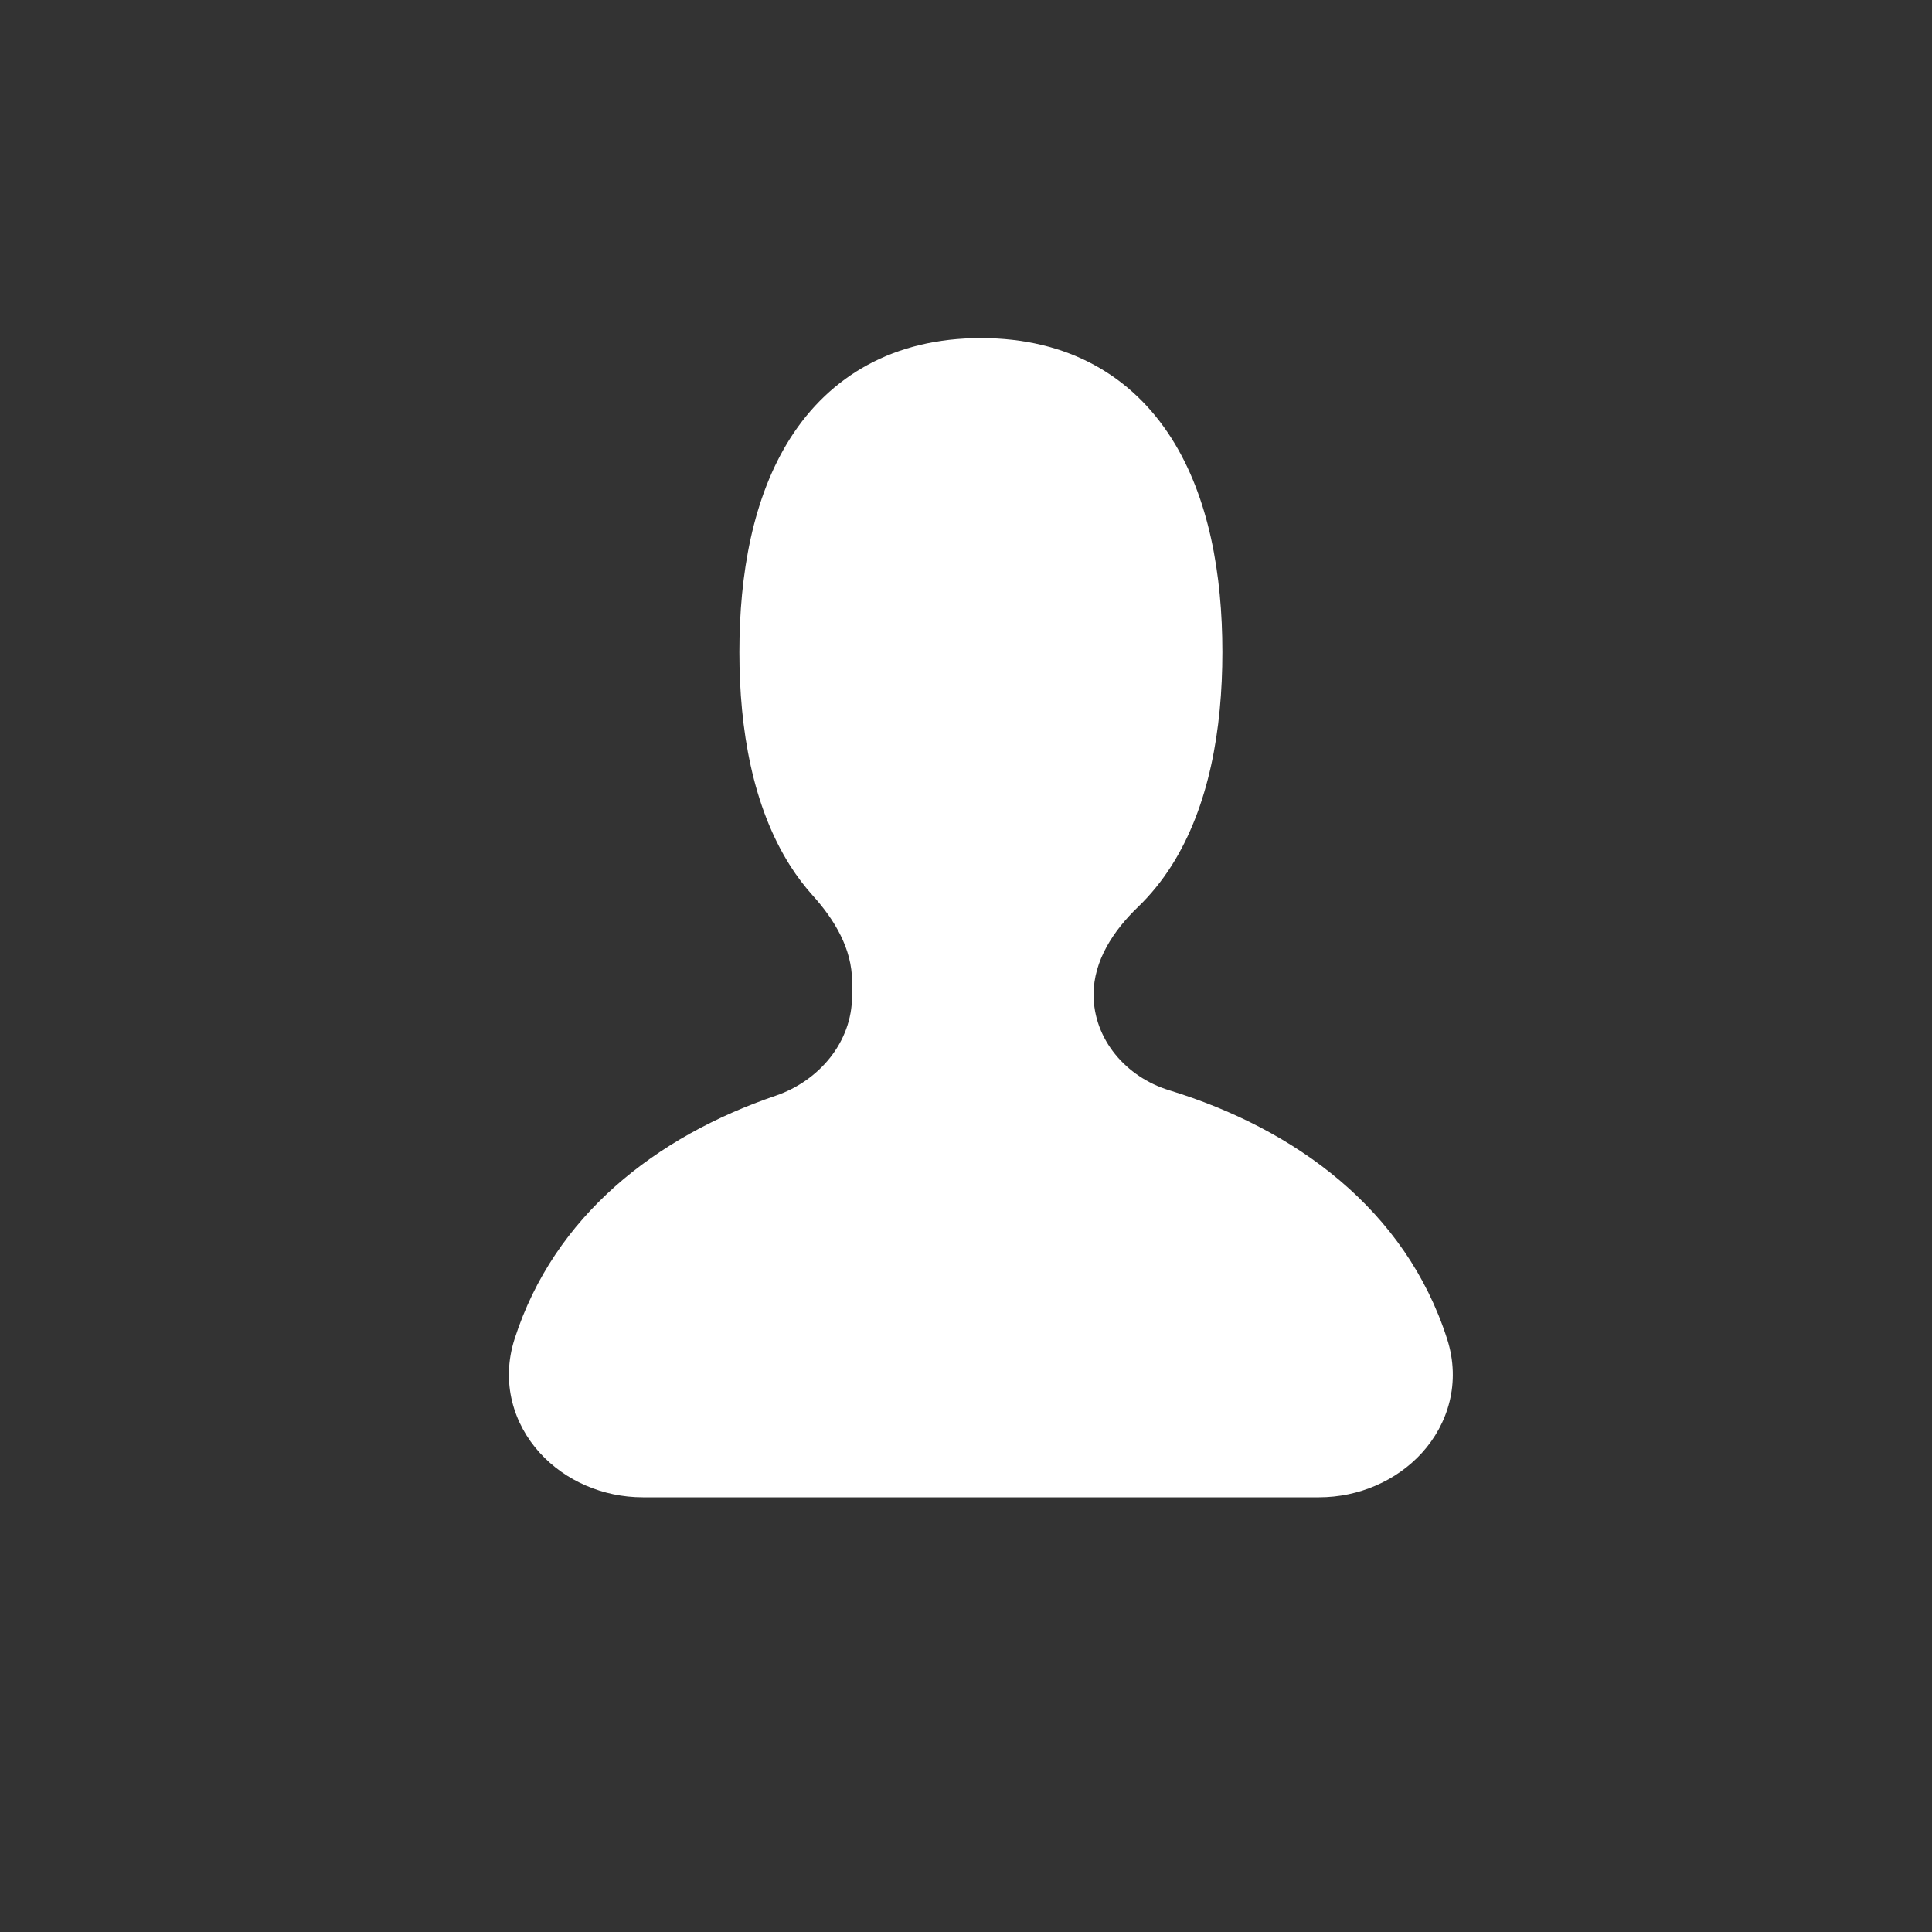 <svg width="40" height="40" viewBox="0 0 40 40" fill="none" xmlns="http://www.w3.org/2000/svg">
<rect x="0" y="0" width="40" height="40" fill="#333333" stroke="none"/>
<path d="M20.308 7C22.112 7 23.434 7.784 24.254 9.074C25.032 10.298 25.308 11.893 25.308 13.5C25.308 15.107 25.032 16.702 24.254 17.926C24.053 18.242 23.821 18.528 23.559 18.78C23.053 19.267 22.641 19.888 22.641 20.591C22.641 21.521 23.316 22.3 24.205 22.572C26.825 23.375 29.103 25.046 29.961 27.721C30.251 28.625 29.981 29.485 29.439 30.081C28.912 30.659 28.13 31 27.308 31H13.308C12.485 31 11.703 30.659 11.177 30.081C10.634 29.485 10.364 28.625 10.654 27.721C11.474 25.167 13.588 23.528 16.058 22.686C16.96 22.378 17.641 21.575 17.641 20.622V20.318C17.641 19.649 17.282 19.046 16.834 18.549C16.661 18.358 16.504 18.15 16.361 17.926C15.584 16.702 15.308 15.107 15.308 13.5C15.308 11.893 15.584 10.298 16.361 9.074C17.182 7.784 18.504 7 20.308 7Z" fill="white"/>
</svg>
